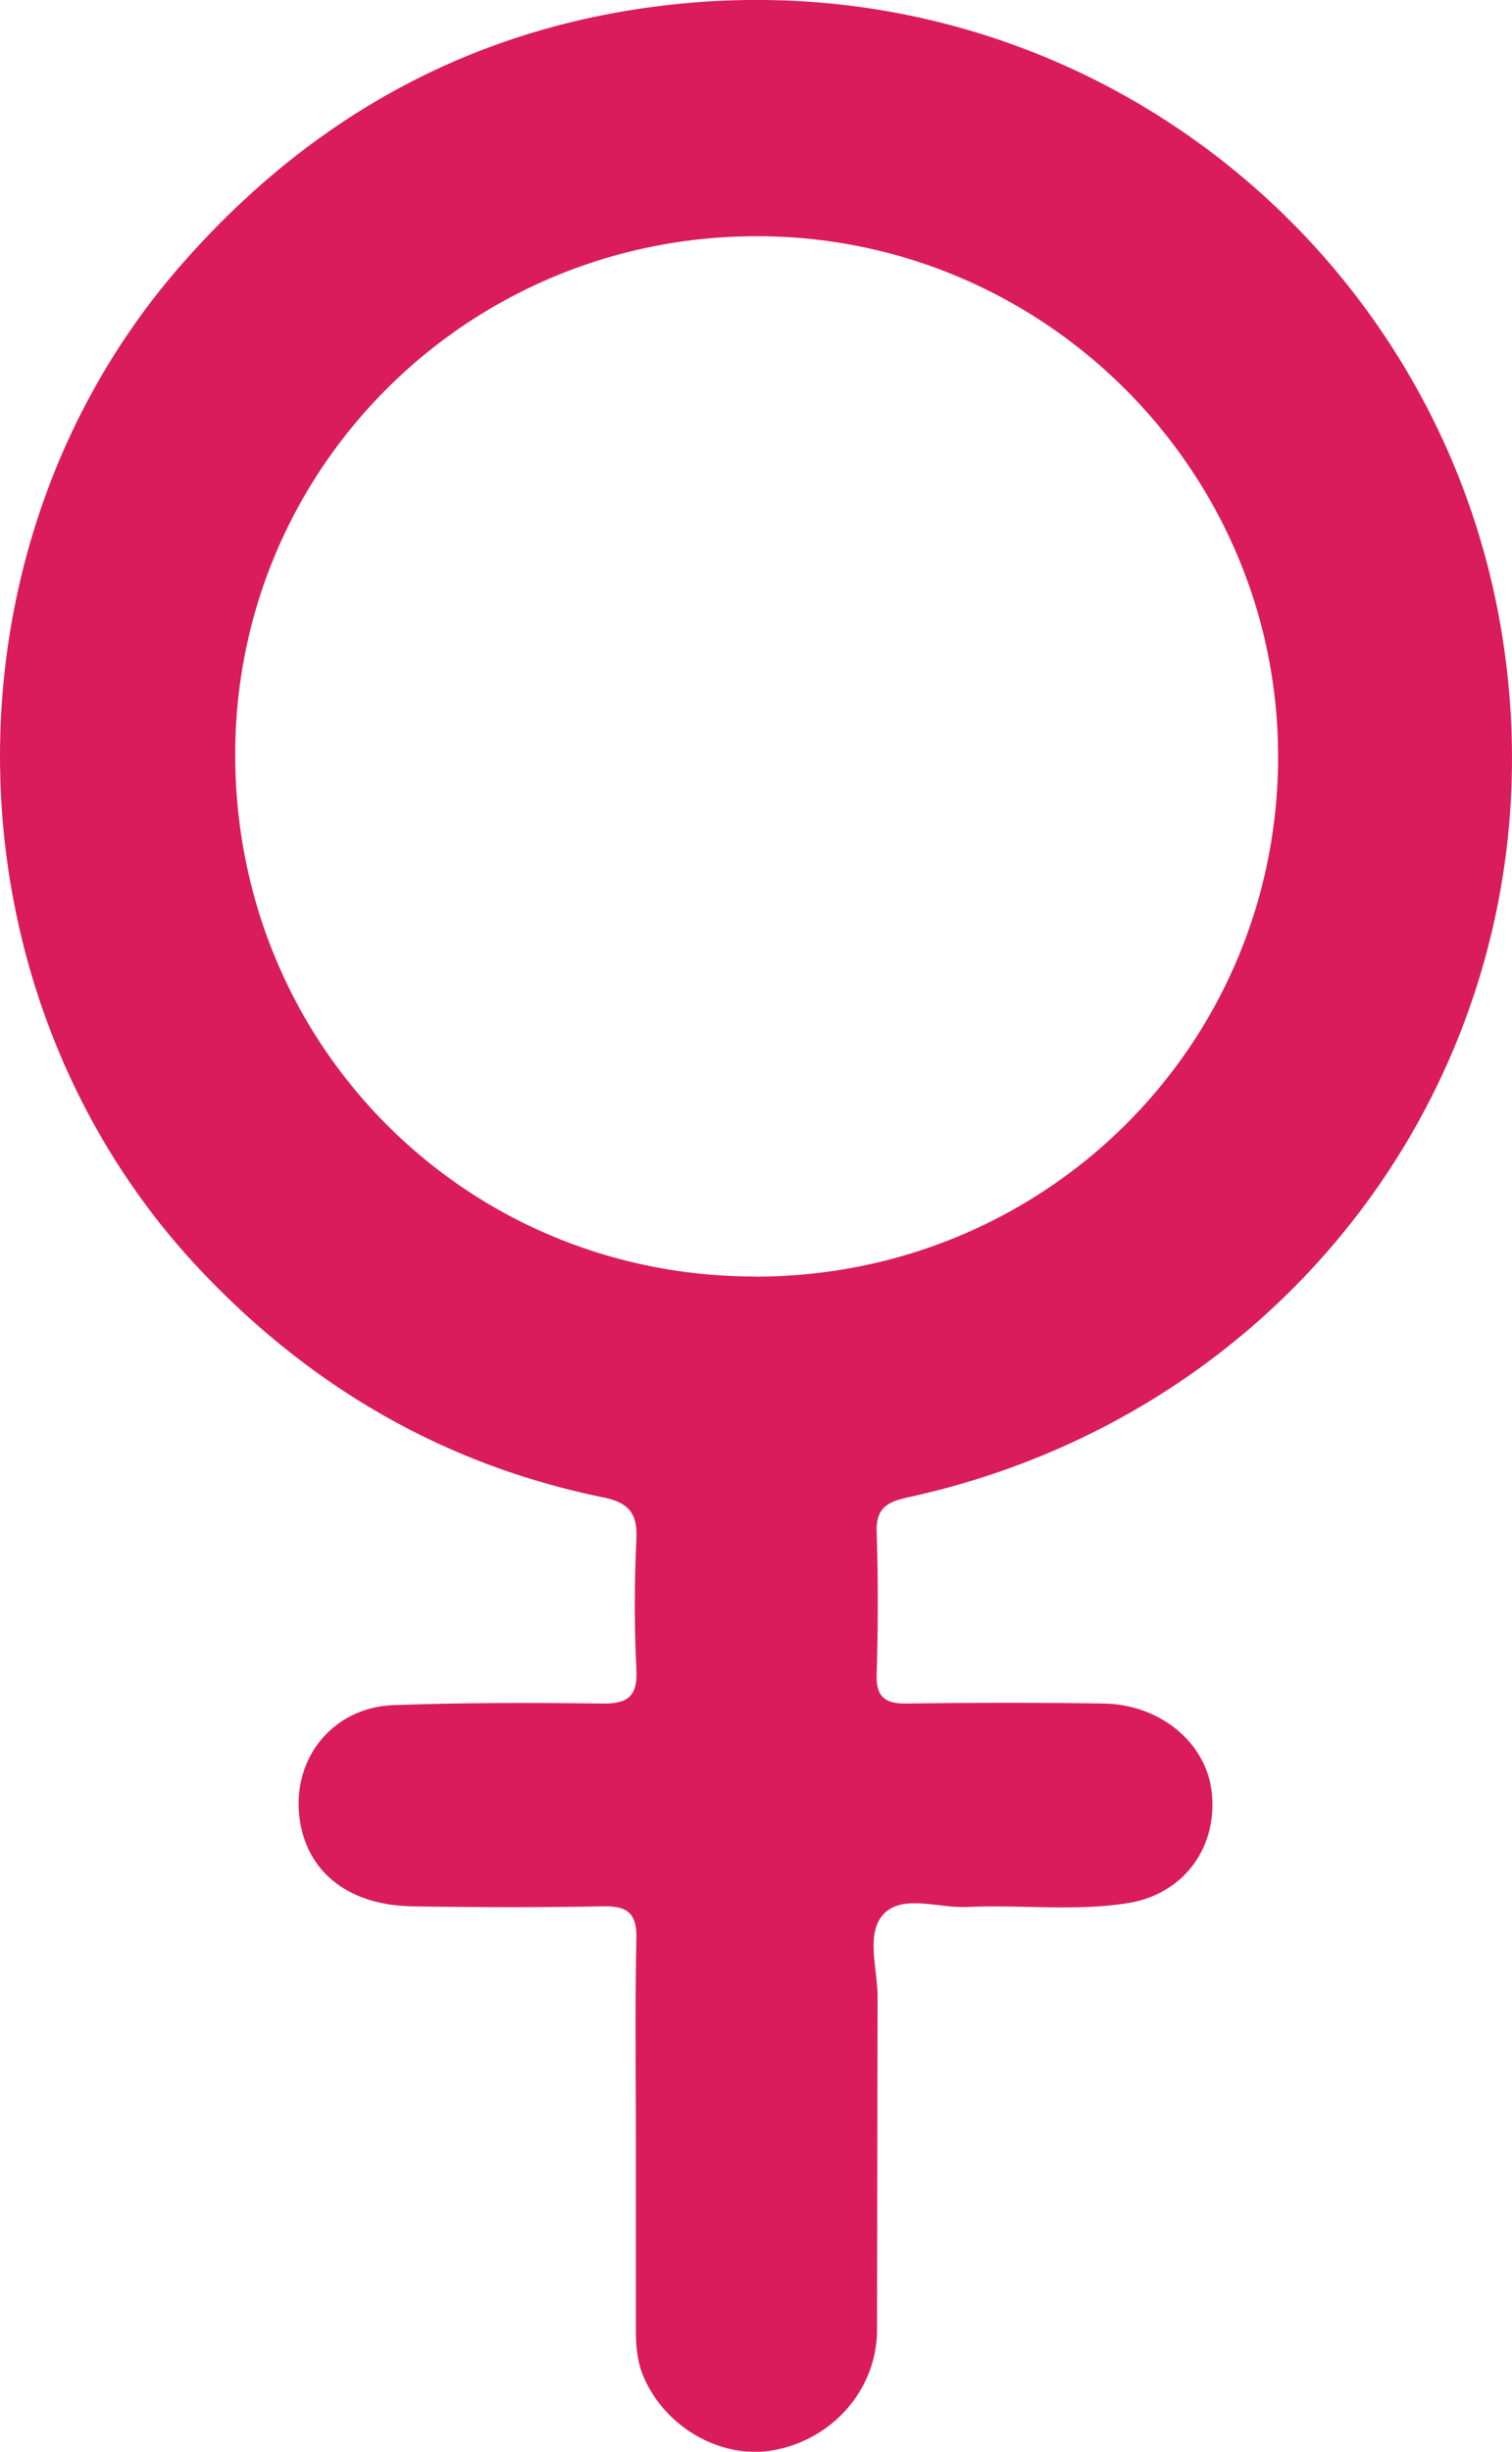 <svg xmlns="http://www.w3.org/2000/svg" viewBox="0 0 113.97 184.75" xmlns:v="https://vecta.io/nano"><path d="M68.26 112.87c30.53-6.55 50.08-35.02 44.87-65.58C108.2 18.39 81.63-2.86 50.98.31c-15 1.55-27.44 8.32-37.39 19.73-18.72 21.47-18.02 55.09 1.62 75.78 8.34 8.79 18.36 14.58 30.24 17.01 1.95.4 2.62 1.2 2.52 3.18a100.1 100.1 0 0 0 0 9.8c.1 2.08-.7 2.59-2.64 2.56-5.22-.07-10.45-.07-15.67.12-4.87.18-8 4.51-6.95 9.26.8 3.6 3.83 5.82 8.36 5.9 4.79.08 9.58.09 14.37 0 1.86-.04 2.58.52 2.53 2.47-.11 5.01-.04 10.02-.04 15.03v14.37c0 1.24.09 2.45.6 3.62 1.68 3.87 5.95 6.24 9.9 5.47 4.4-.85 7.66-4.61 7.68-9.02l.04-25.05c.02-2.15-.93-4.84.46-6.31 1.43-1.51 4.14-.43 6.28-.53 4.06-.19 8.14.35 12.17-.3 4.16-.68 6.72-4.18 6.28-8.31-.39-3.73-3.85-6.66-8.16-6.72-4.94-.08-9.87-.07-14.81 0-1.67.02-2.34-.48-2.29-2.23.11-3.55.12-7.12 0-10.67-.06-1.7.67-2.26 2.17-2.59zM56.87 96.19c-21.83-.02-39.19-17.49-39.14-39.41.04-21.61 17.63-39.02 39.39-38.98 21.6.03 39.24 17.68 39.22 39.24-.02 21.75-17.58 39.18-39.46 39.16z" fill="#da1c5c"/></svg>